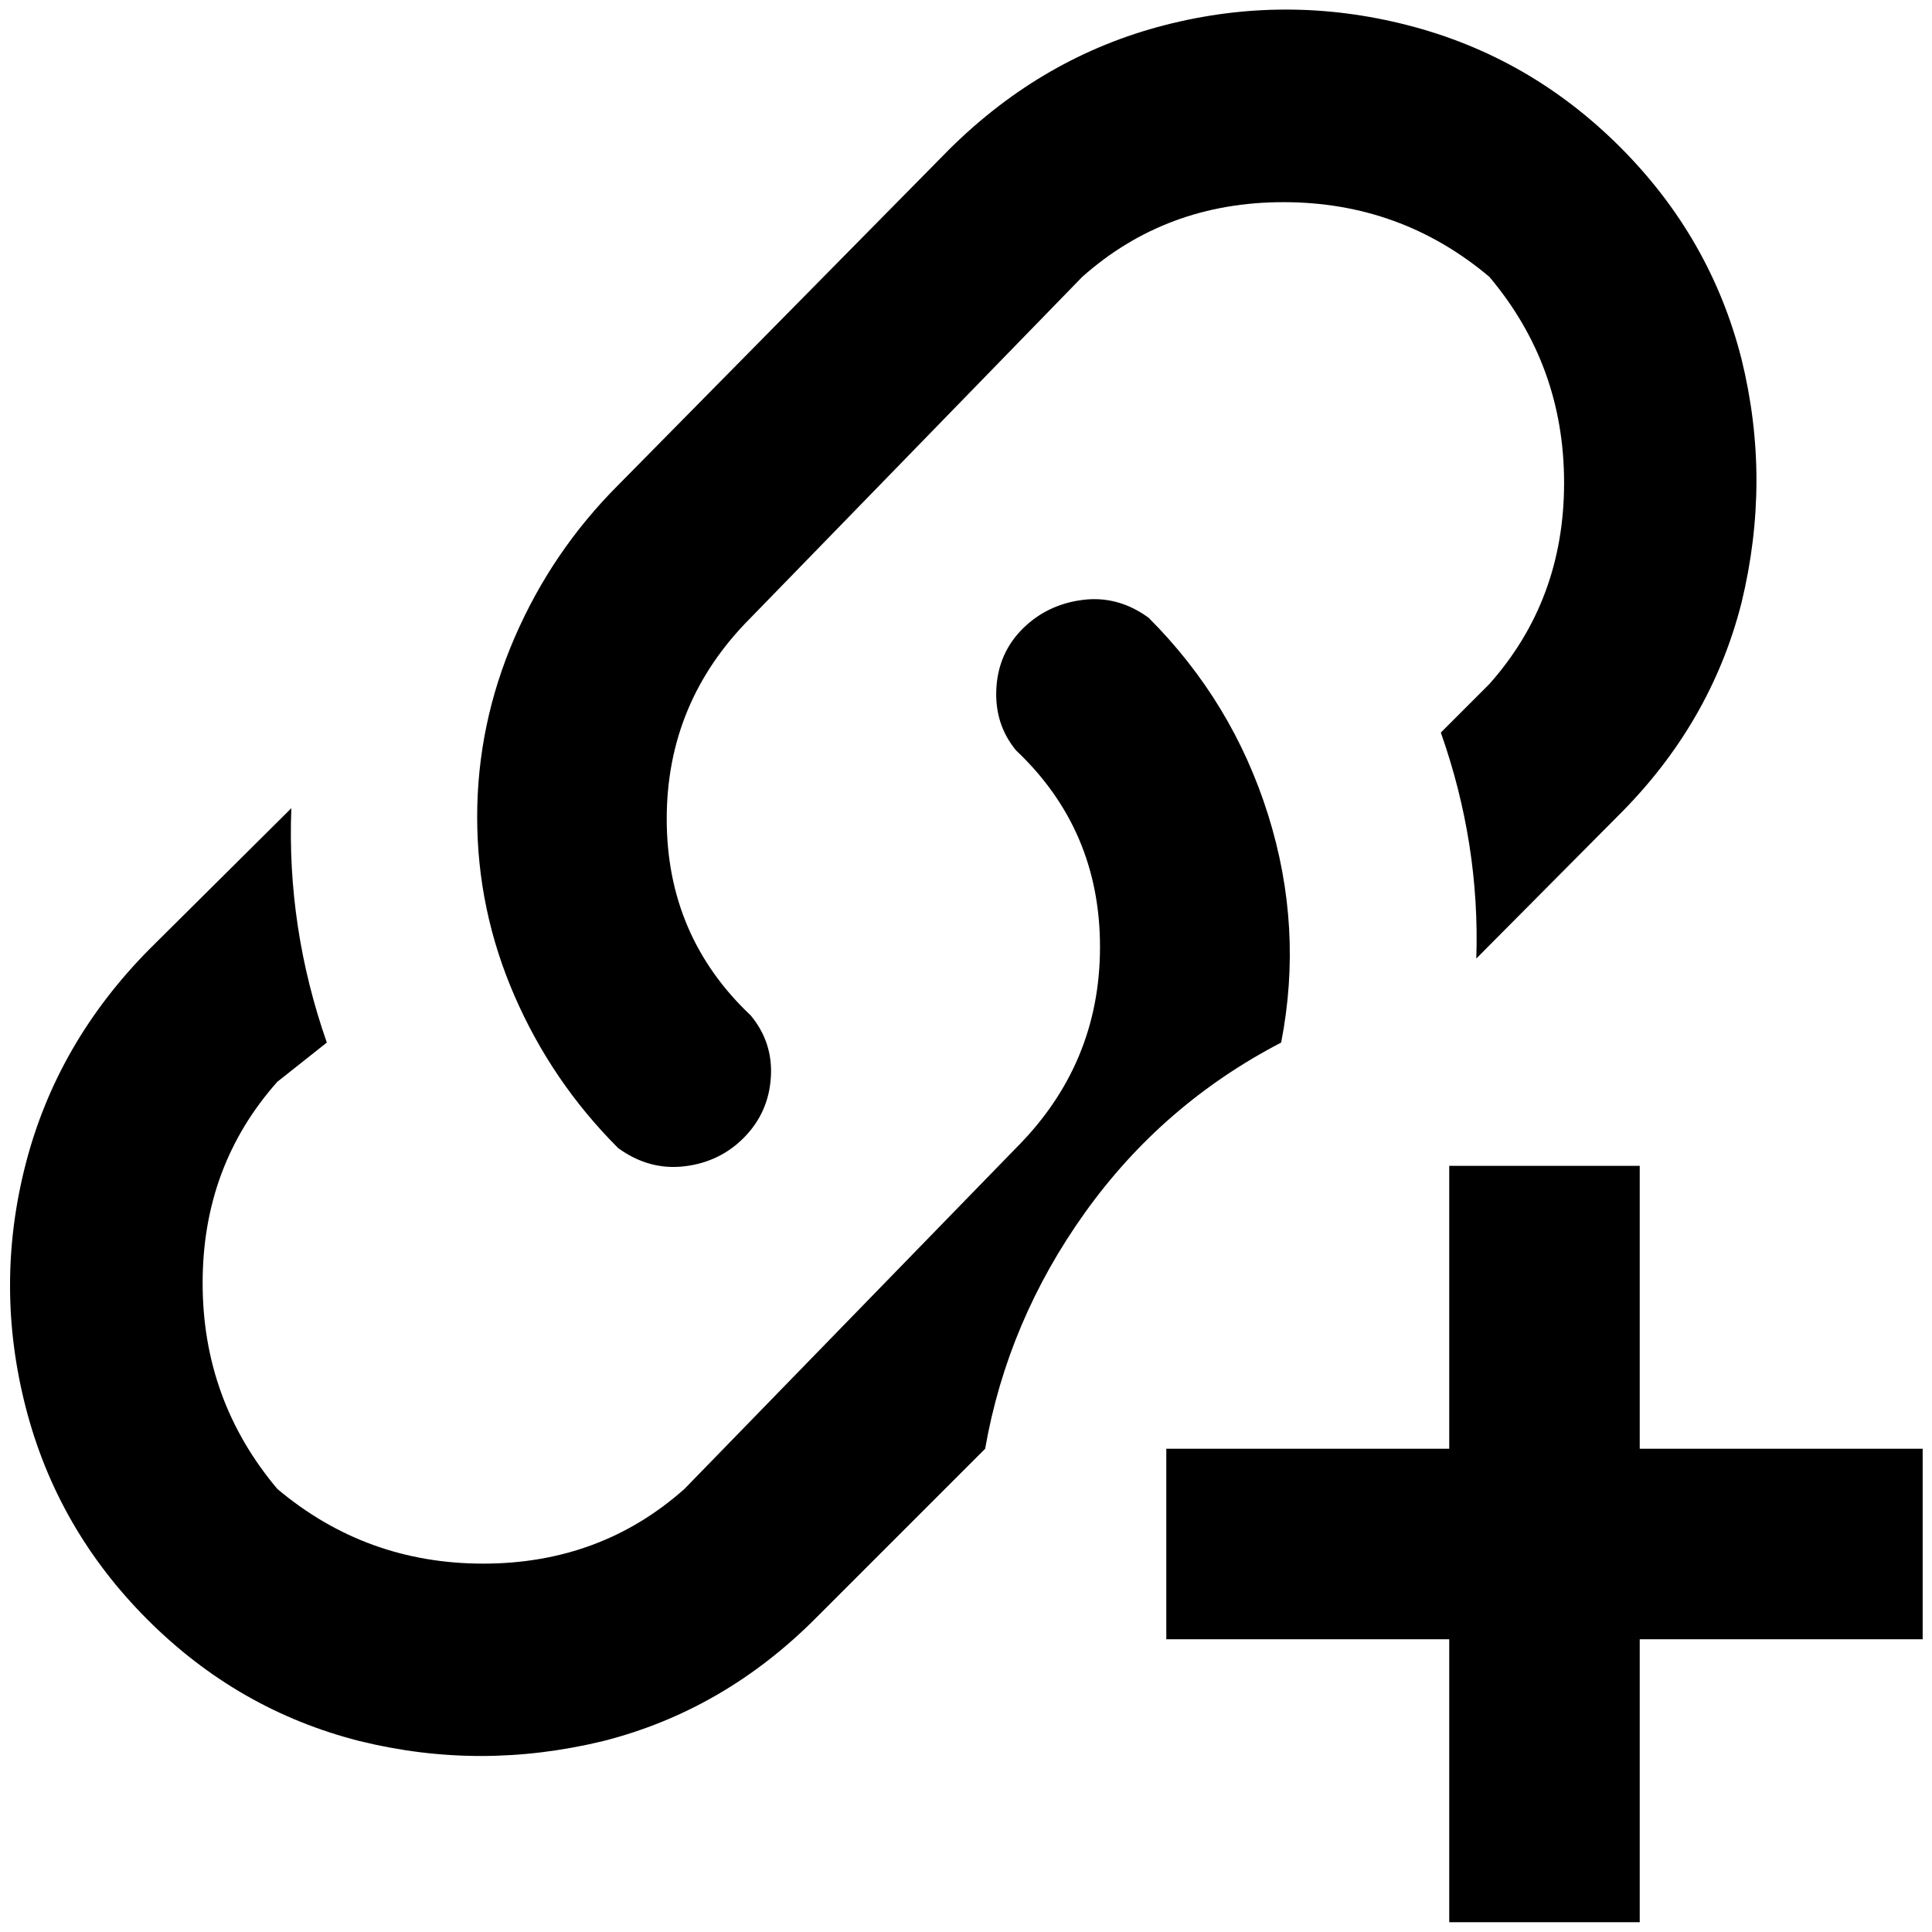<?xml version="1.0" standalone="no"?>
<!DOCTYPE svg PUBLIC "-//W3C//DTD SVG 1.1//EN" "http://www.w3.org/Graphics/SVG/1.1/DTD/svg11.dtd" >
<svg xmlns="http://www.w3.org/2000/svg" xmlns:xlink="http://www.w3.org/1999/xlink" version="1.1" width="2048" height="2048" viewBox="-11 0 2069 2048">
   <path fill="currentColor"
d="M793 1077q24 29 21.5 66.5t-28.5 64t-64 31t-71 -19.5q-71 -71 -111 -163t-40 -191.5t40 -192t111 -163.5l355 -360q100 -99 230 -132.5t260.5 0t227.5 130.5t130 227q16 65 16 130t-16 131q-33 130 -133 229l-151 152q4 -123 -38 -242l52 -52q80 -90 80 -215.5
t-80 -220.5q-95 -80 -220.5 -80t-215.5 80l-355 365q-90 90 -90 215.5t90 210.5zM2048 1541v204h-303v303h-204v-303h-303v-204h303v-303h204v303h303zM1361 1106q24 -123 -14 -244t-128 -211q-33 -24 -71 -19t-64 31t-28 64t21 66q90 85 90 210.5t-90 215.5l-355 365
q-90 80 -215.5 80t-220.5 -80q-80 -95 -80 -220.5t80 -215.5l53 -42q-43 -123 -38 -251l-152 151q-99 100 -132.5 230t0 260.5t130.5 227.5t227 130q65 16 130 16t131 -16q130 -33 229 -133l180 -180q24 -137 107 -253t210 -182z" />
</svg>
